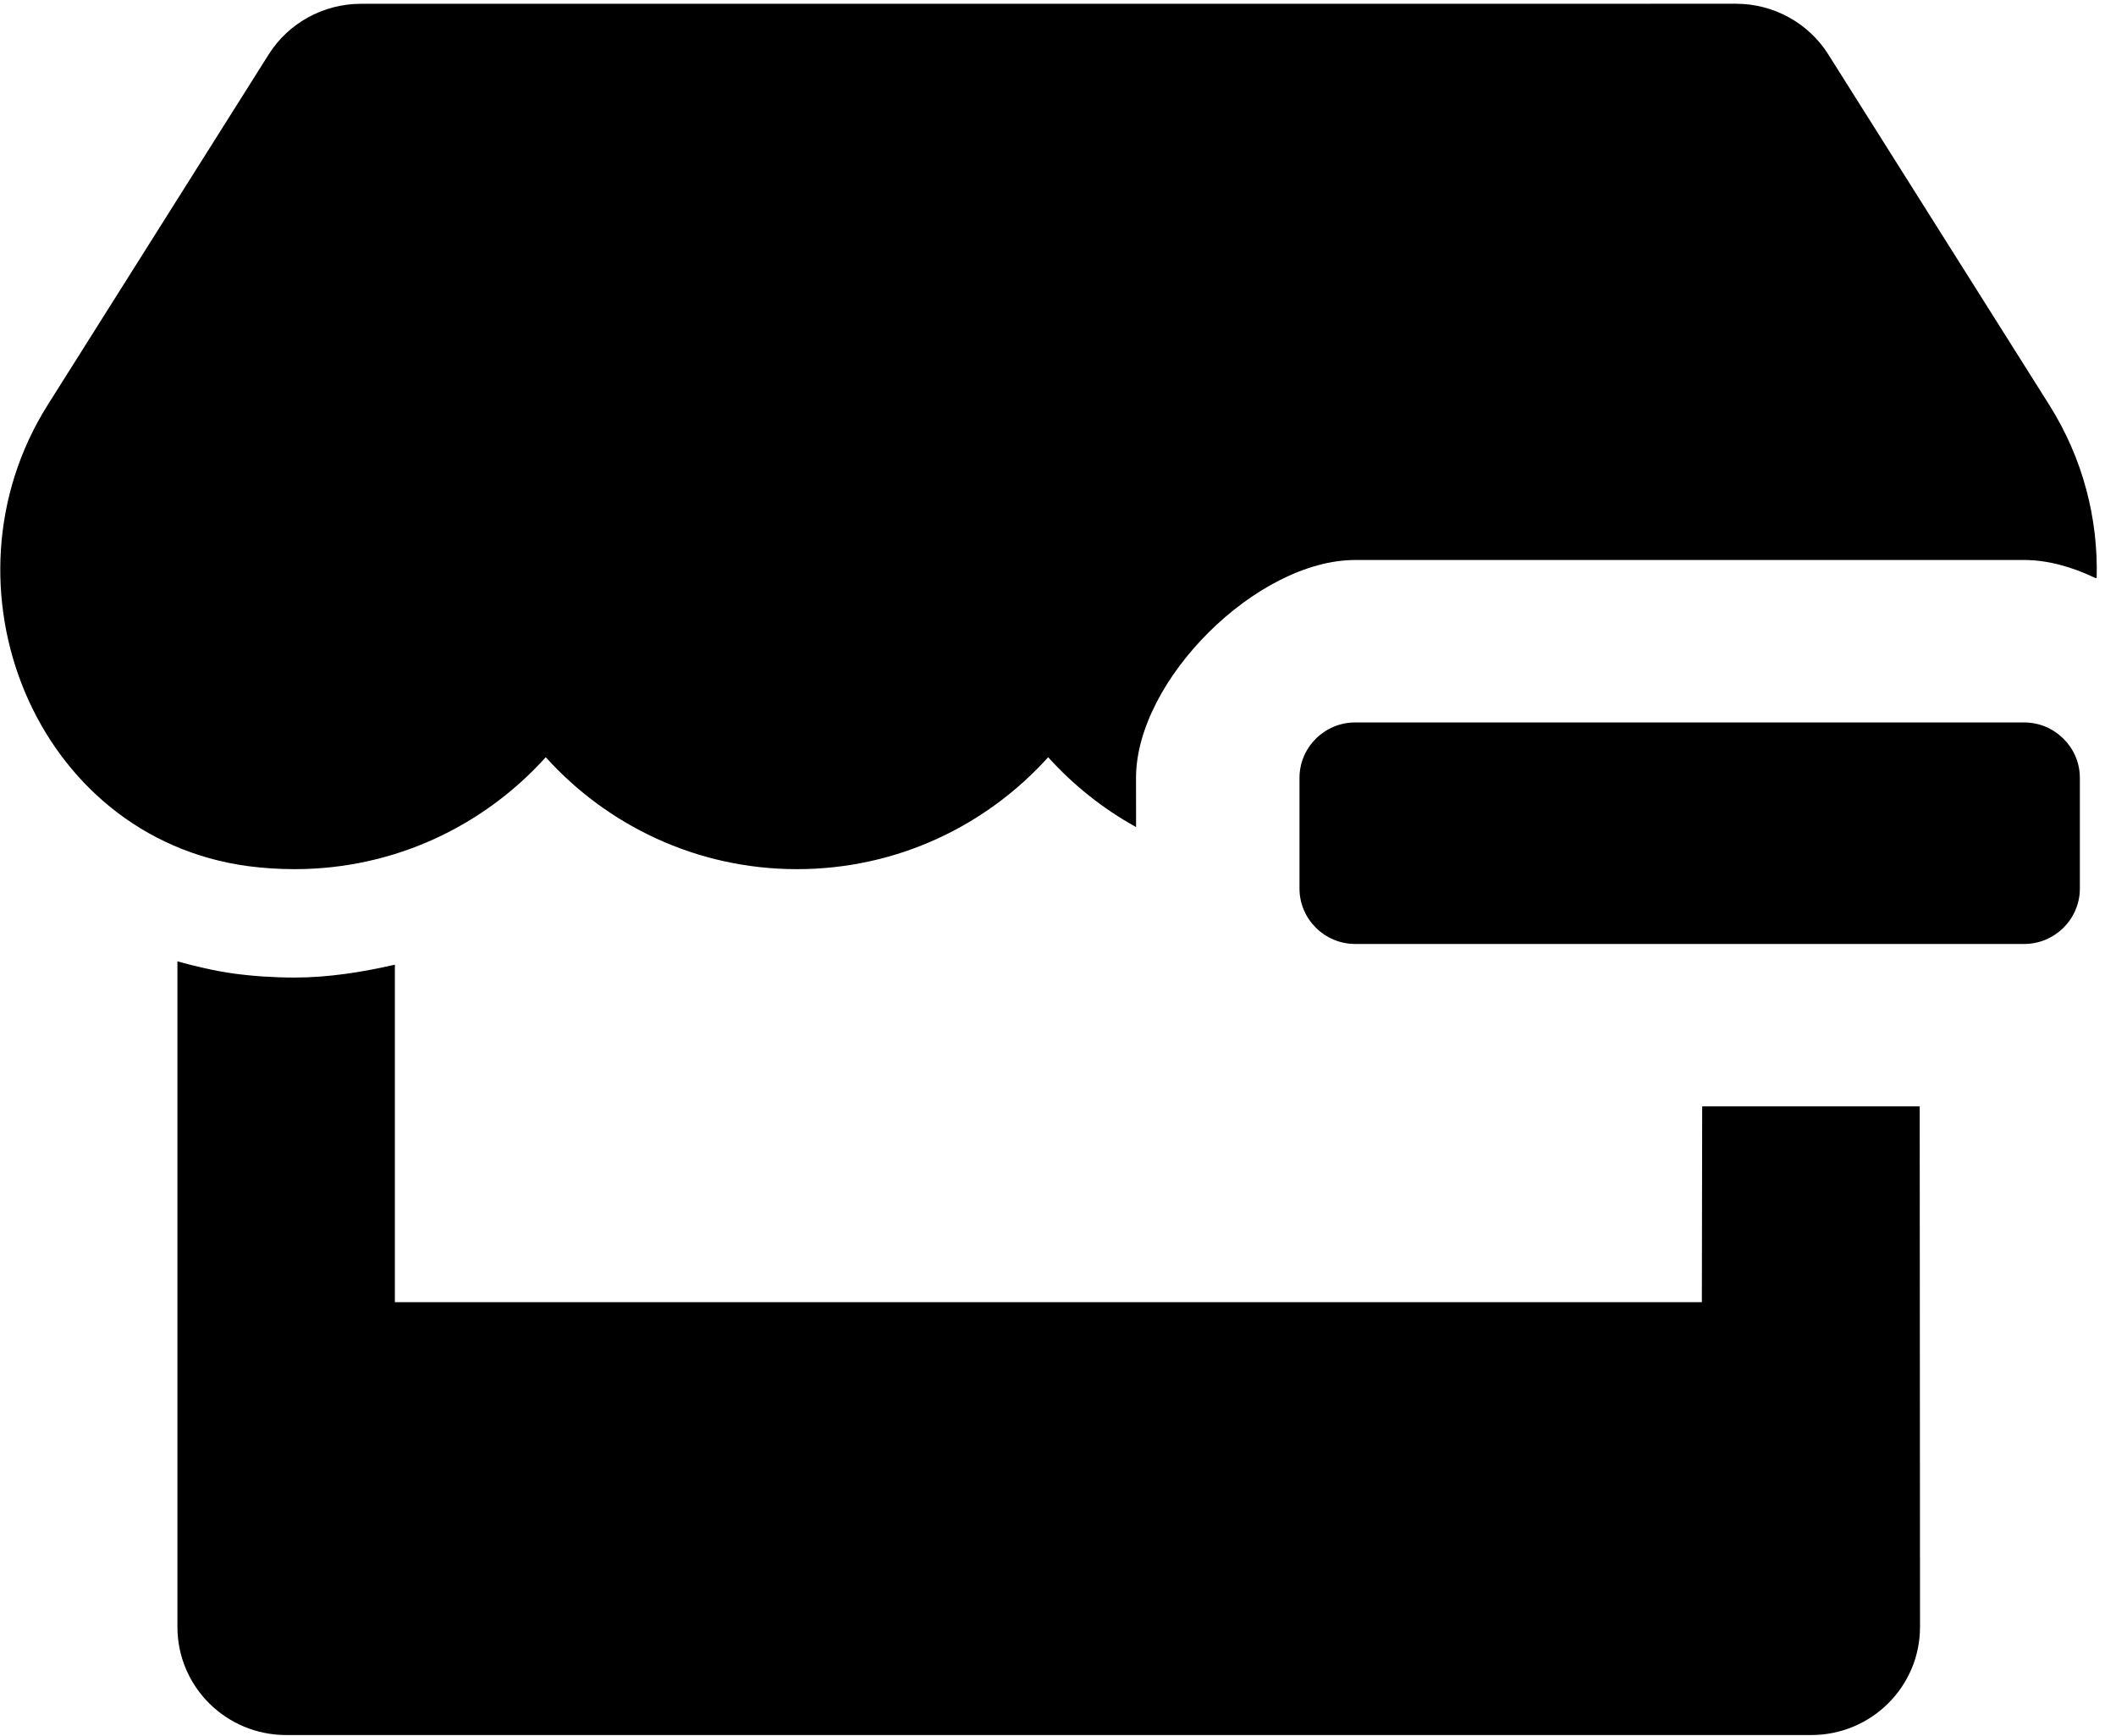 <!-- Generated by IcoMoon.io -->
<svg version="1.1" xmlns="http://www.w3.org/2000/svg" width="39" height="32" viewBox="0 0 39 32">
<title>restaurant-minus</title>
<path d="M6.651 0.070c-0.69 0-1.336 0.355-1.7 0.935l-4.071 6.457c-2.102 3.334-0.238 7.971 3.689 8.501 0.282 0.037 0.571 0.056 0.86 0.056 1.857 0 3.5-0.81 4.63-2.063 1.129 1.253 2.779 2.063 4.63 2.063 1.857 0 3.5-0.81 4.63-2.063 0.461 0.511 1.008 0.949 1.62 1.287l-0.001-0.907c0.001-1.801 2.228-4.016 4.042-4.015l12.329-0c0.426 0 0.875 0.123 1.313 0.333l0.022-0.004c0.028-1.083-0.247-2.193-0.875-3.189l-4.071-6.457c-0.364-0.58-1.010-0.935-1.7-0.935zM24.978 13.315c-0.565 0-1.027 0.459-1.027 1.021v2.041c0 0.561 0.462 1.021 1.027 1.021h12.329c0.565 0 1.027-0.459 1.027-1.021v-2.041c0-0.561-0.462-1.021-1.027-1.021zM3.27 17.719v12.265c0 1.103 0.897 1.994 2.007 1.994h28.104c1.11 0 2.007-0.891 2.007-1.994l-0.006-9.593-4.009 0-0.006 3.609h-24.089v-6.22c-0.602 0.137-1.223 0.237-1.851 0.237-0.376 0-0.759-0.025-1.129-0.075-0.351-0.050-0.696-0.131-1.029-0.224z"></path>
</svg>
